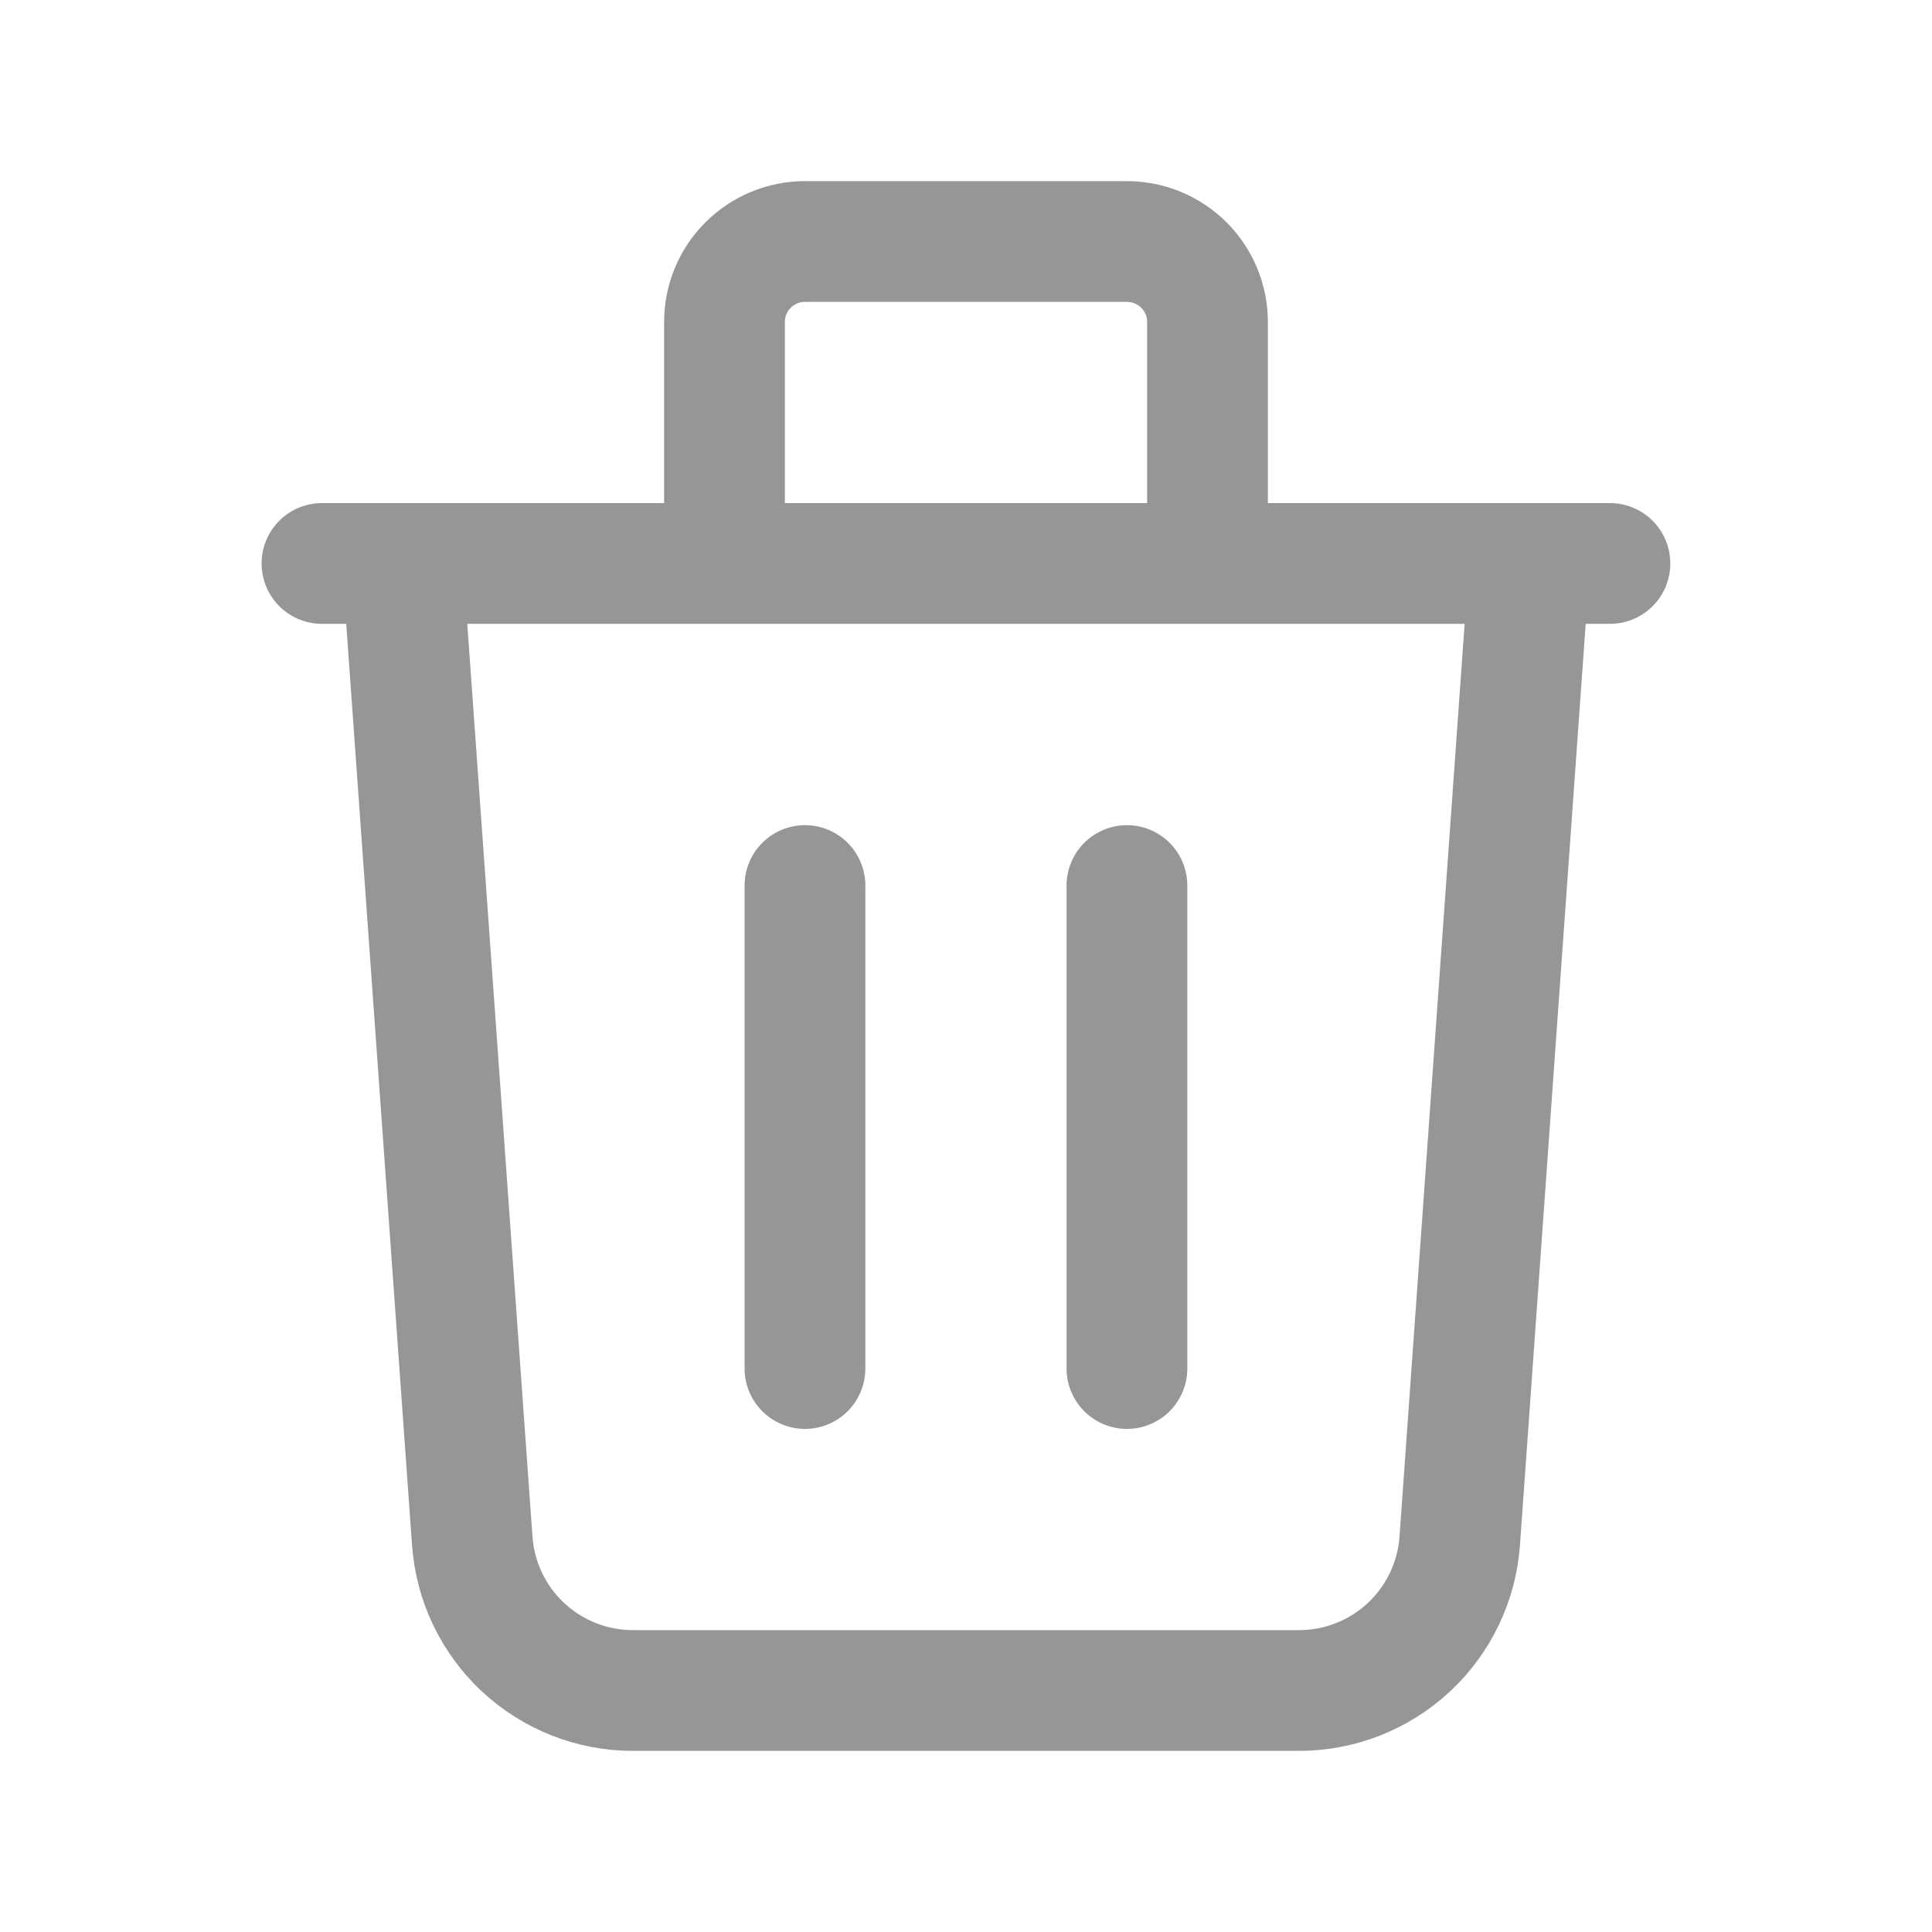 <svg width="20" height="20" viewBox="0 0 20 20" fill="none" xmlns="http://www.w3.org/2000/svg">
<g id="trash">
<path id="Vector" d="M8.333 9.167V14.167M11.666 9.167V14.167M3.333 5.833H16.666M15.833 5.833L15.111 15.952C15.081 16.372 14.892 16.766 14.584 17.053C14.275 17.34 13.87 17.5 13.448 17.5H6.551C6.13 17.5 5.724 17.34 5.415 17.053C5.107 16.766 4.919 16.372 4.889 15.952L4.166 5.833H15.833ZM12.5 5.833V3.333C12.5 3.112 12.412 2.9 12.256 2.744C12.099 2.588 11.887 2.5 11.666 2.5H8.333C8.112 2.5 7.9 2.588 7.744 2.744C7.587 2.9 7.5 3.112 7.5 3.333V5.833H12.5Z" stroke="#969696" stroke-width="1.25" stroke-linecap="round" stroke-linejoin="round"/>
</g>
</svg>
